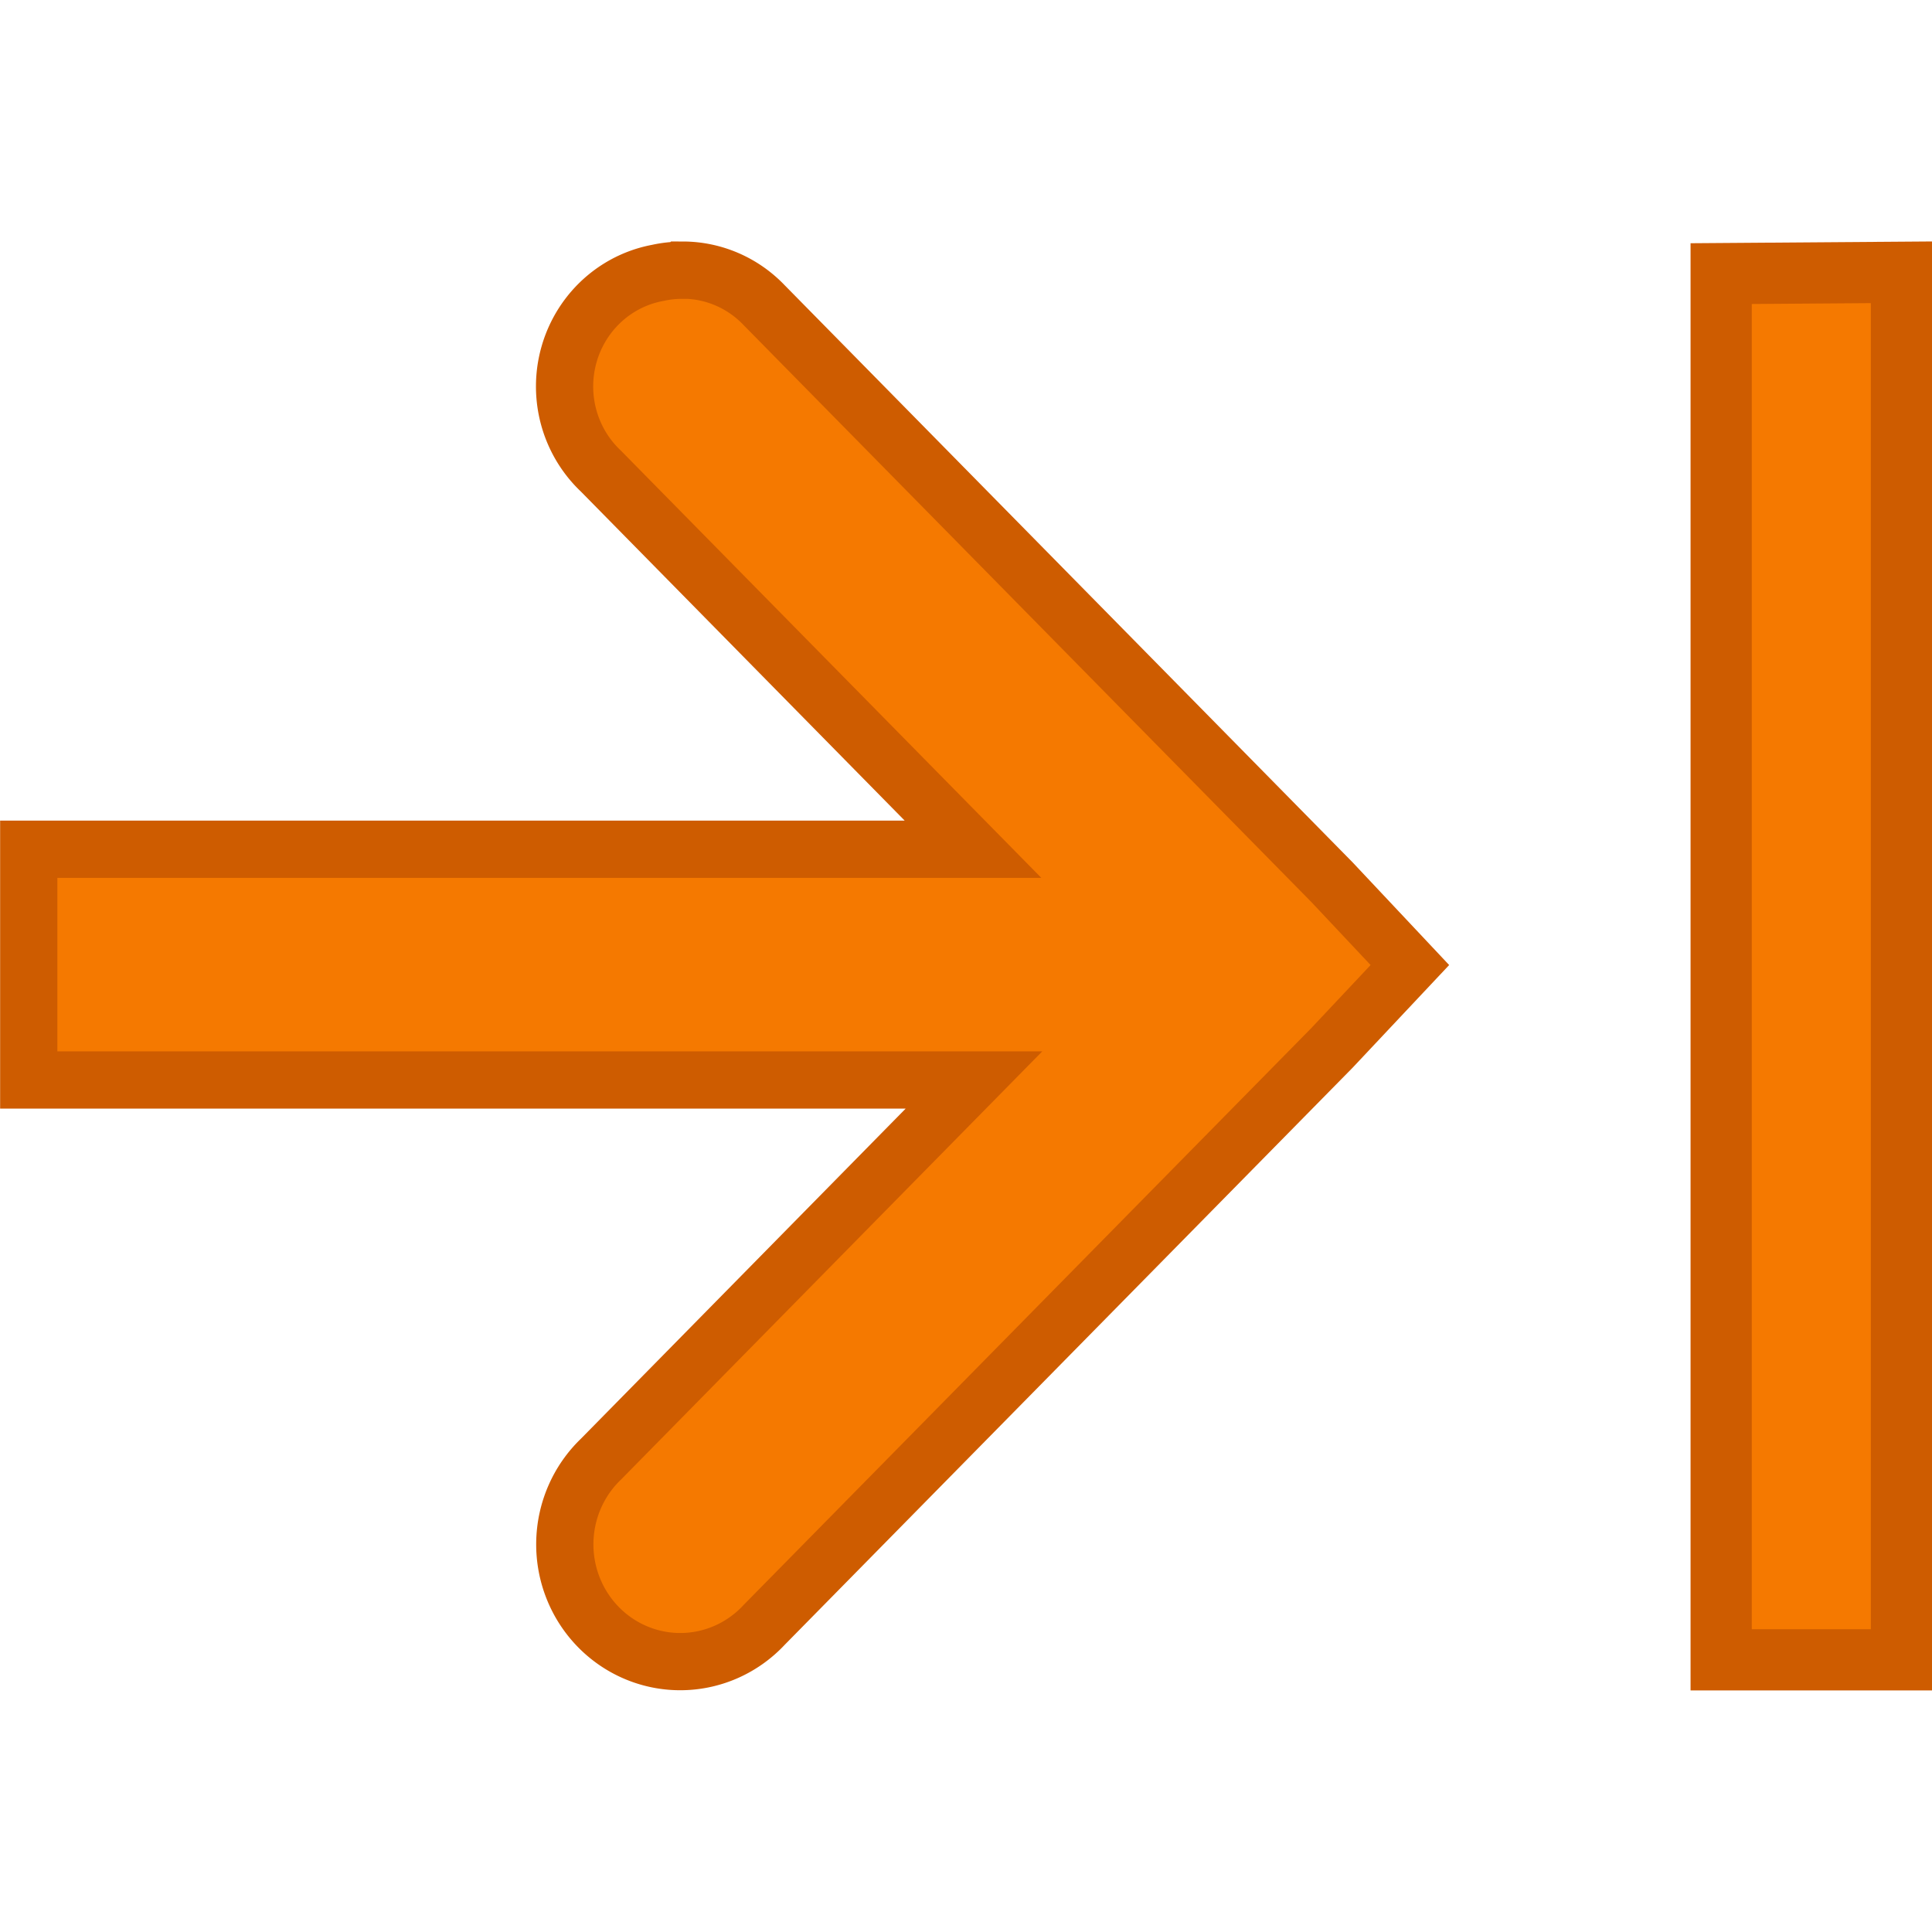 <svg height="16" viewBox="0 0 16 16" width="16" xmlns="http://www.w3.org/2000/svg"><g transform="matrix(-1 0 0 1 16 -1036.362)"><path d="m-16 1036.362h16v16h-16z" fill="none" transform="scale(-1 1)"/><path d="m-16 1036.362h16v16h-16z" fill="none" opacity=".3" transform="scale(-1 1)"/><g fill="#f57900" stroke="#ce5c00"><path d="m10.346 1038.6a.94.956 0 0 1 .207.022.94.956 0 0 1 .47 1.642l-3.081 3.131h7.82v1.911h-7.828l3.088 3.139a.956.971 0 1 1 -1.351 1.373l-4.701-4.777-.646-.687.646-.687 4.701-4.777a.94.956 0 0 1 .674-.291z" stroke-width=".474"/><path d="m1.746 1038.628v11.48h-1.493v-11.491z" stroke-width=".507"/></g></g></svg>